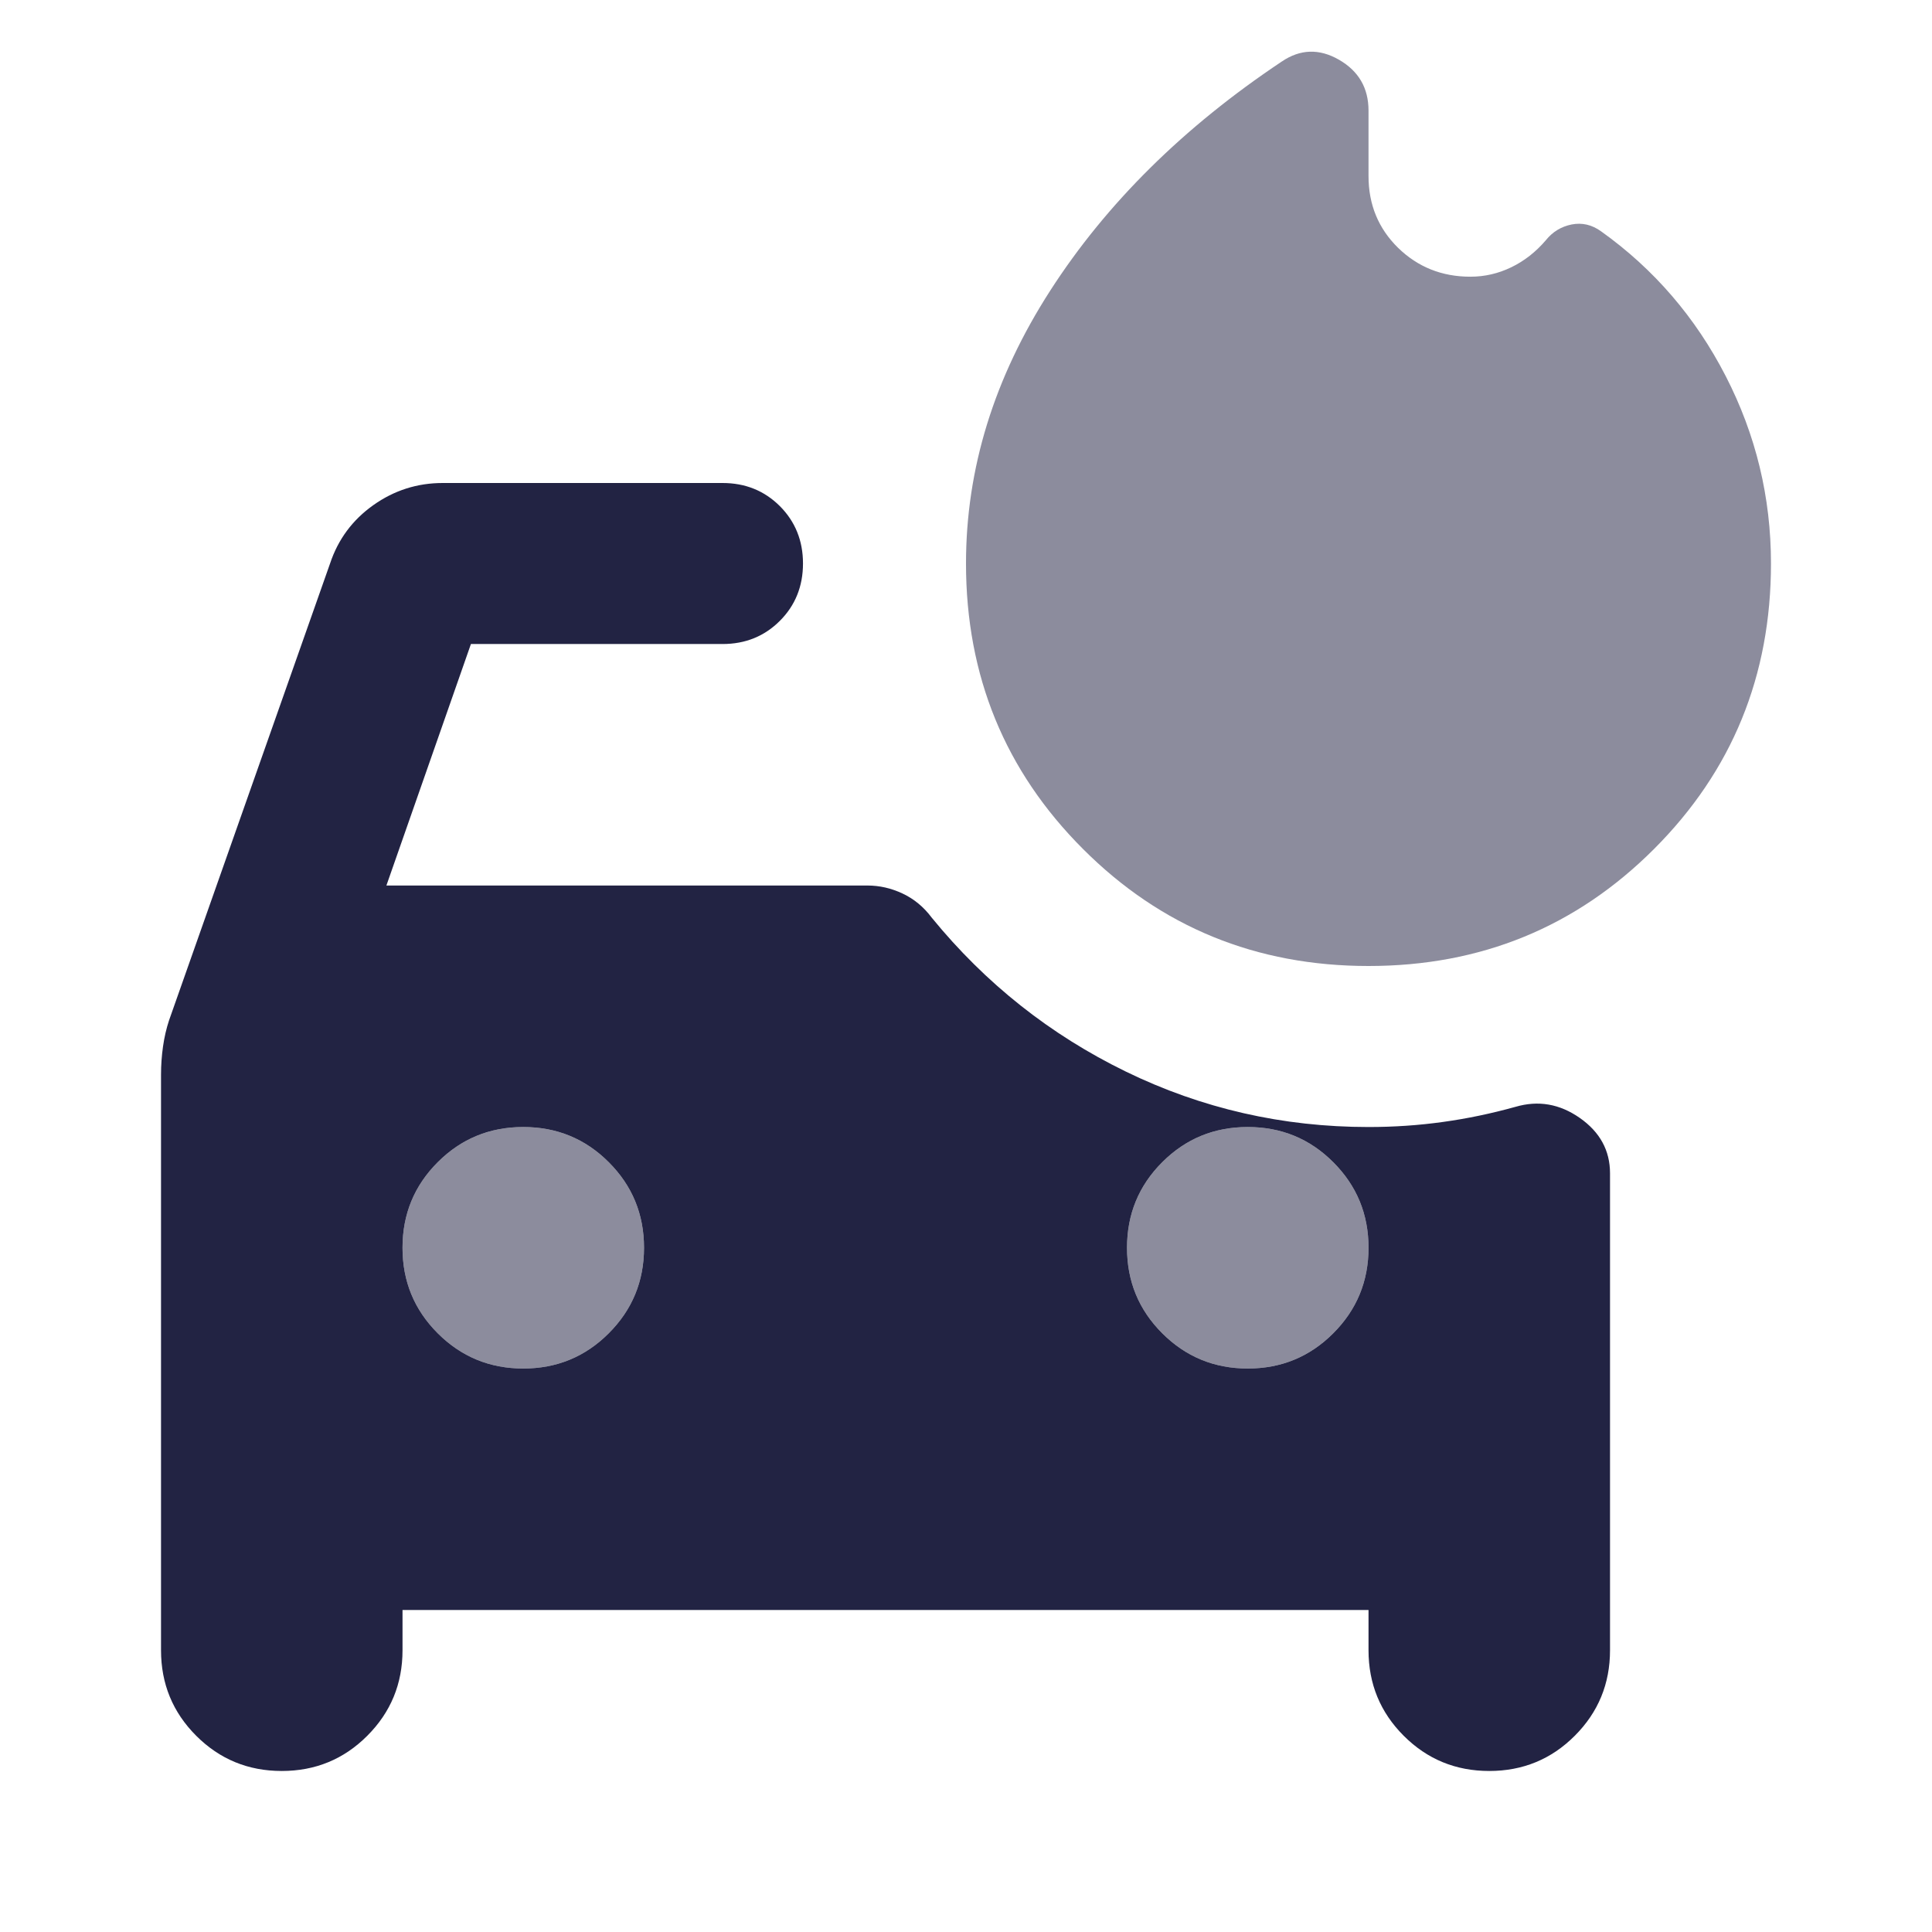 <svg width="32" height="32" viewBox="0 0 32 32" fill="none" xmlns="http://www.w3.org/2000/svg">
<path d="M20.667 22.667C21.222 22.667 21.695 22.472 22.083 22.083C22.472 21.694 22.667 21.222 22.667 20.667C22.667 20.111 22.472 19.639 22.083 19.25C21.695 18.861 21.222 18.667 20.667 18.667C20.111 18.667 19.639 18.861 19.25 19.25C18.861 19.639 18.667 20.111 18.667 20.667C18.667 21.222 18.861 21.694 19.25 22.083C19.639 22.472 20.111 22.667 20.667 22.667ZM8.667 22.667C9.222 22.667 9.695 22.472 10.083 22.083C10.472 21.694 10.667 21.222 10.667 20.667C10.667 20.111 10.472 19.639 10.083 19.25C9.695 18.861 9.222 18.667 8.667 18.667C8.111 18.667 7.639 18.861 7.25 19.25C6.861 19.639 6.667 20.111 6.667 20.667C6.667 21.222 6.861 21.694 7.25 22.083C7.639 22.472 8.111 22.667 8.667 22.667ZM4.667 29.333C4.111 29.333 3.639 29.139 3.25 28.75C2.861 28.361 2.667 27.889 2.667 27.333V17.8C2.667 17.644 2.678 17.489 2.7 17.333C2.722 17.178 2.756 17.033 2.8 16.9L5.467 9.333C5.6 8.933 5.839 8.611 6.183 8.367C6.528 8.122 6.911 8 7.333 8H11.967C12.345 8 12.661 8.128 12.917 8.383C13.172 8.639 13.3 8.956 13.3 9.333C13.3 9.711 13.172 10.028 12.917 10.283C12.661 10.539 12.345 10.667 11.967 10.667H7.8L6.4 14.667H14.367C14.567 14.667 14.761 14.711 14.95 14.8C15.139 14.889 15.3 15.022 15.433 15.2C16.322 16.289 17.395 17.139 18.65 17.75C19.906 18.361 21.244 18.667 22.667 18.667C23.089 18.667 23.5 18.639 23.9 18.583C24.3 18.528 24.7 18.444 25.1 18.333C25.478 18.222 25.833 18.283 26.167 18.517C26.5 18.75 26.667 19.056 26.667 19.433V27.333C26.667 27.889 26.472 28.361 26.083 28.75C25.695 29.139 25.222 29.333 24.667 29.333C24.111 29.333 23.639 29.139 23.25 28.75C22.861 28.361 22.667 27.889 22.667 27.333V26.667H6.667V27.333C6.667 27.889 6.472 28.361 6.083 28.75C5.695 29.139 5.222 29.333 4.667 29.333Z" fill="#222343"/>
<g opacity="0.52">
<path d="M10.083 22.083C9.695 22.472 9.222 22.667 8.667 22.667C8.111 22.667 7.639 22.472 7.25 22.083C6.861 21.694 6.667 21.222 6.667 20.667C6.667 20.111 6.861 19.639 7.25 19.25C7.639 18.861 8.111 18.667 8.667 18.667C9.222 18.667 9.695 18.861 10.083 19.25C10.472 19.639 10.667 20.111 10.667 20.667C10.667 21.222 10.472 21.694 10.083 22.083Z" fill="#222343"/>
<path d="M22.083 22.083C21.695 22.472 21.222 22.667 20.667 22.667C20.111 22.667 19.639 22.472 19.25 22.083C18.861 21.694 18.667 21.222 18.667 20.667C18.667 20.111 18.861 19.639 19.25 19.25C19.639 18.861 20.111 18.667 20.667 18.667C21.222 18.667 21.695 18.861 22.083 19.25C22.472 19.639 22.667 20.111 22.667 20.667C22.667 21.222 22.472 21.694 22.083 22.083Z" fill="#222343"/>
<path d="M22.667 16C20.806 16 19.229 15.354 17.938 14.062C16.646 12.77 16 11.194 16 9.333C16 7.763 16.465 6.257 17.396 4.812C18.326 3.368 19.604 2.104 21.229 1.02C21.535 0.812 21.851 0.802 22.177 0.989C22.504 1.177 22.667 1.458 22.667 1.833V2.916C22.667 3.388 22.83 3.784 23.156 4.104C23.483 4.423 23.882 4.583 24.354 4.583C24.59 4.583 24.816 4.531 25.031 4.427C25.247 4.323 25.438 4.173 25.604 3.979C25.715 3.84 25.858 3.753 26.031 3.718C26.205 3.684 26.368 3.722 26.521 3.833C27.396 4.458 28.083 5.257 28.583 6.229C29.083 7.201 29.333 8.236 29.333 9.333C29.333 11.194 28.688 12.77 27.396 14.062C26.104 15.354 24.528 16 22.667 16Z" fill="#222343"/>
</g>
</svg>
